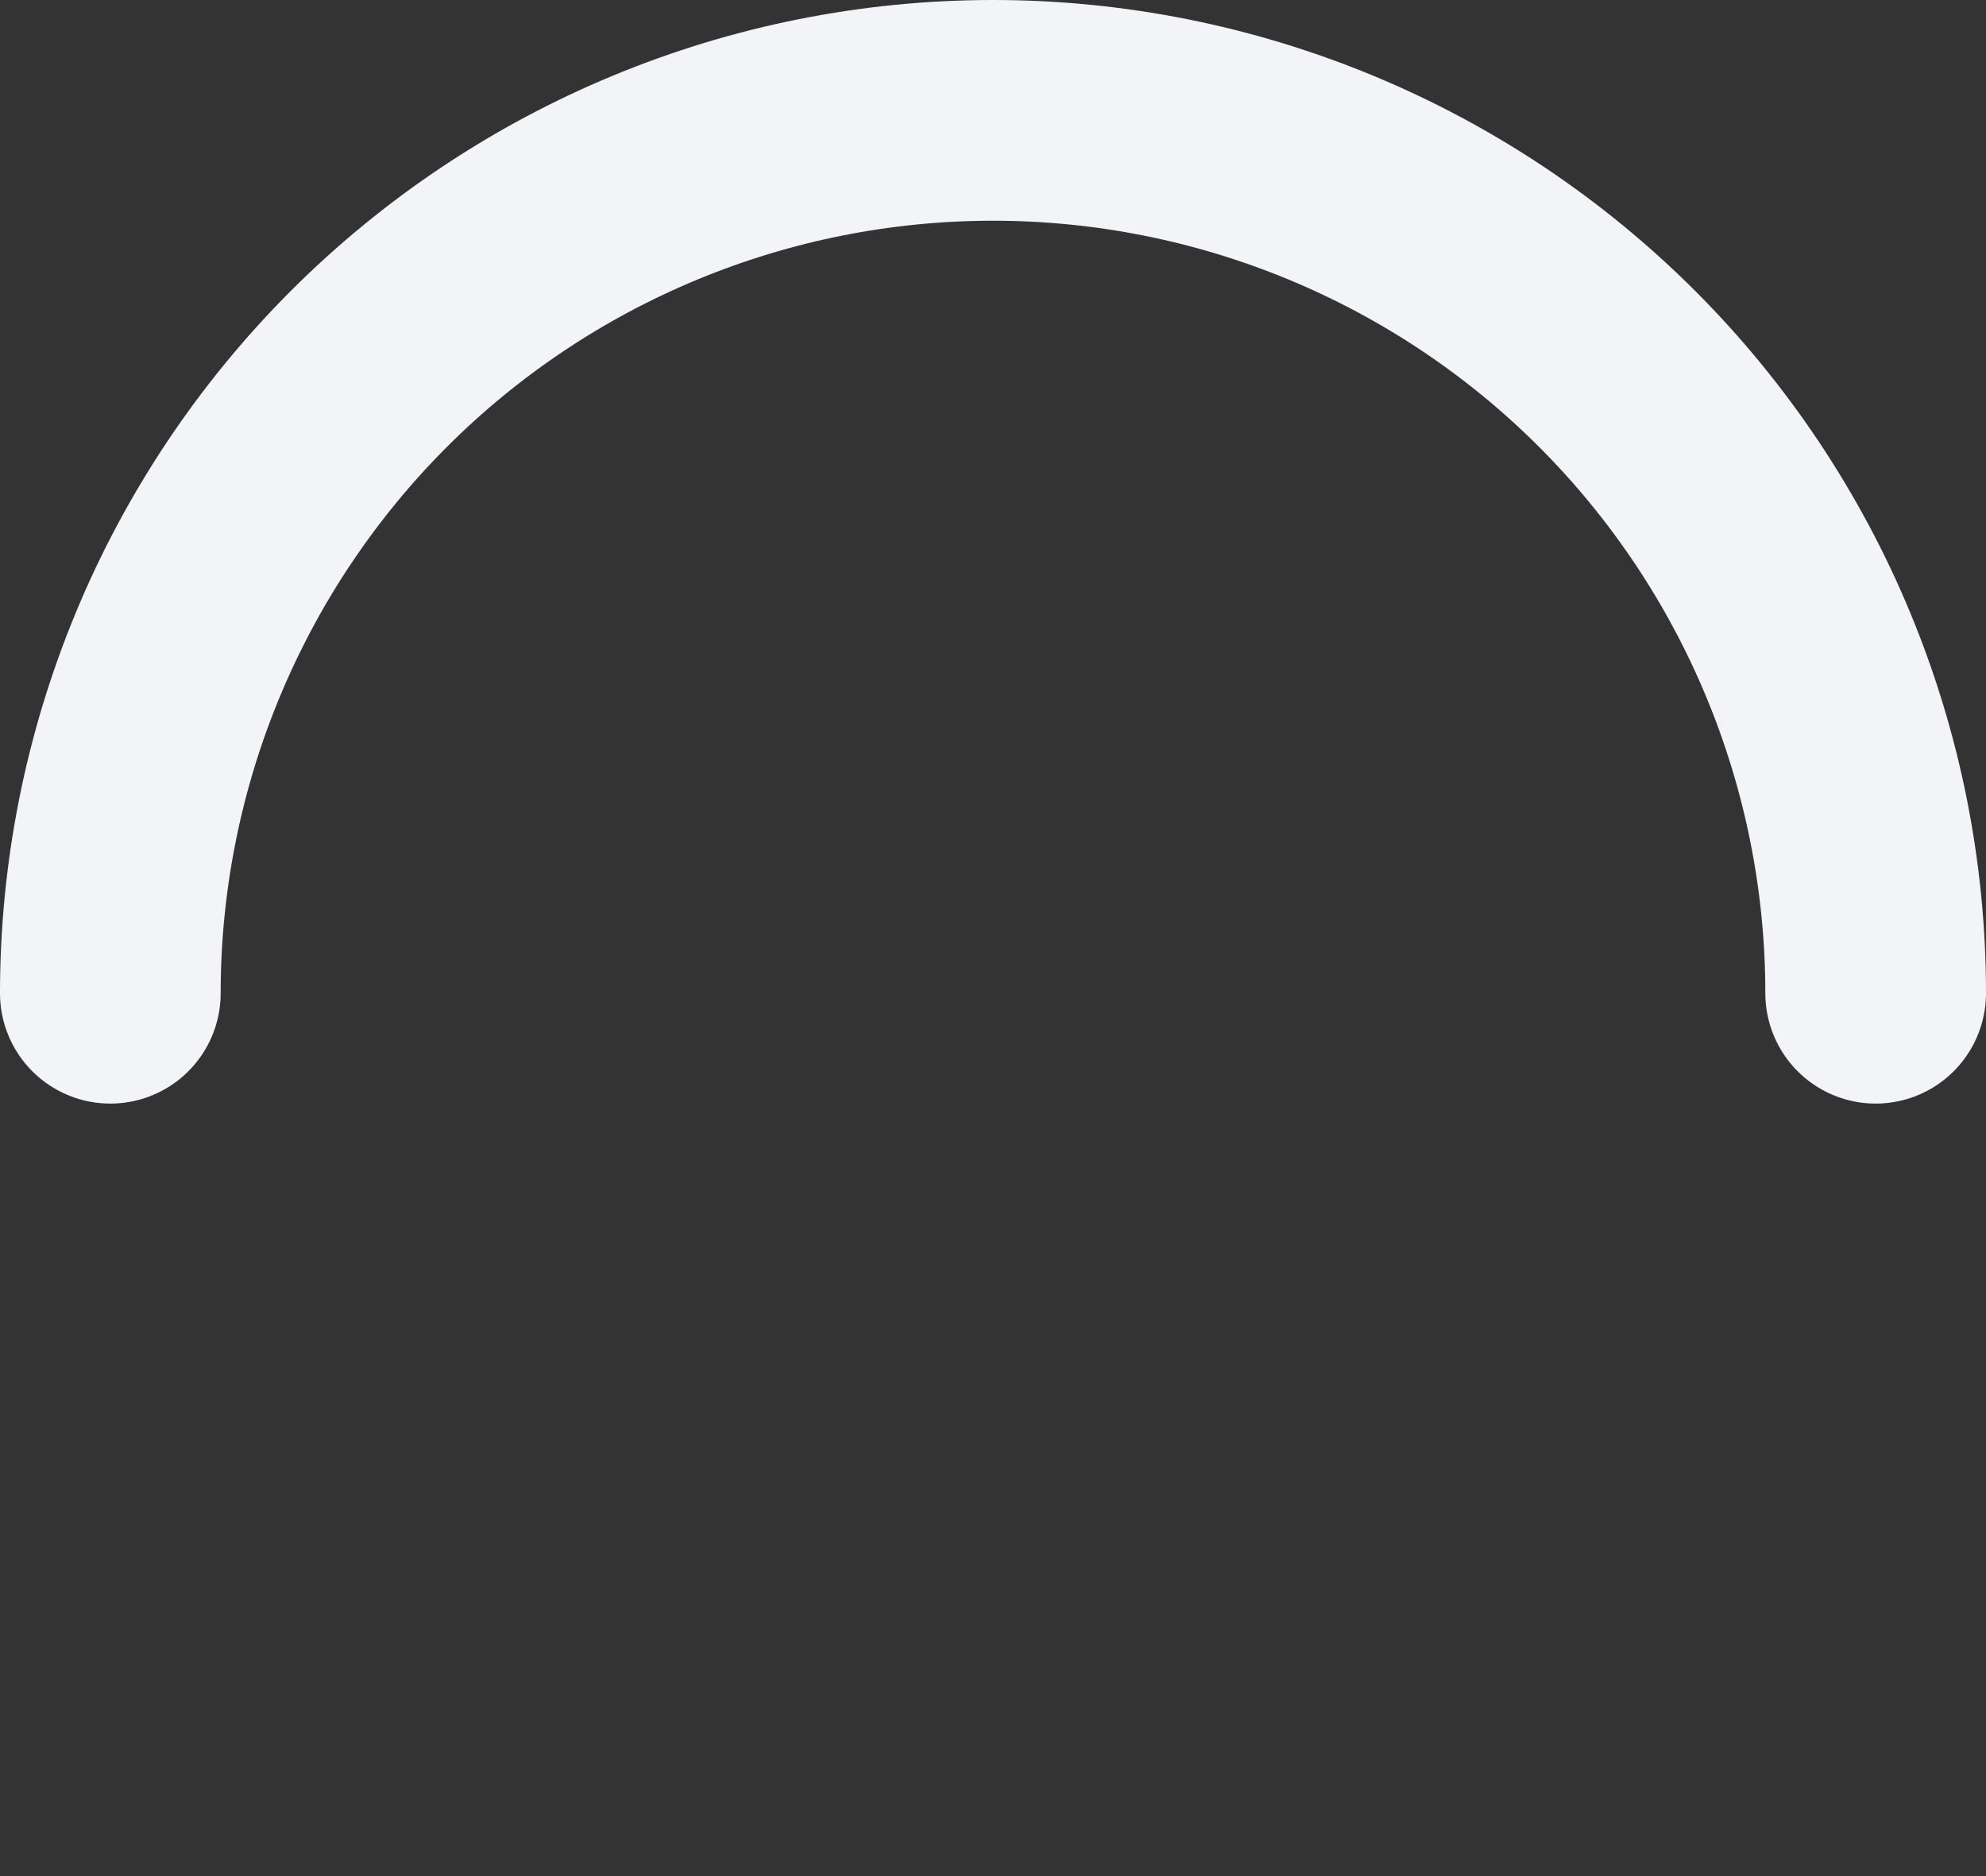 <svg width="54" height="51" viewBox="0 0 54 51" fill="none" xmlns="http://www.w3.org/2000/svg">
<rect x="0" y="0" width="54" height="51" fill="#333333" stroke="none"/>
<path d="M51 27C51 23.848 50.379 20.727 49.173 17.816C47.967 14.904 46.199 12.258 43.971 10.029C41.742 7.801 39.096 6.033 36.184 4.827C33.273 3.621 30.152 3 27 3C23.848 3 20.727 3.621 17.816 4.827C14.904 6.033 12.258 7.801 10.029 10.029C7.801 12.258 6.033 14.904 4.827 17.816C3.621 20.727 3 23.848 3 27" stroke="#F2F4F7" stroke-width="6" stroke-linecap="round" stroke-linejoin="round"/>
</svg>
